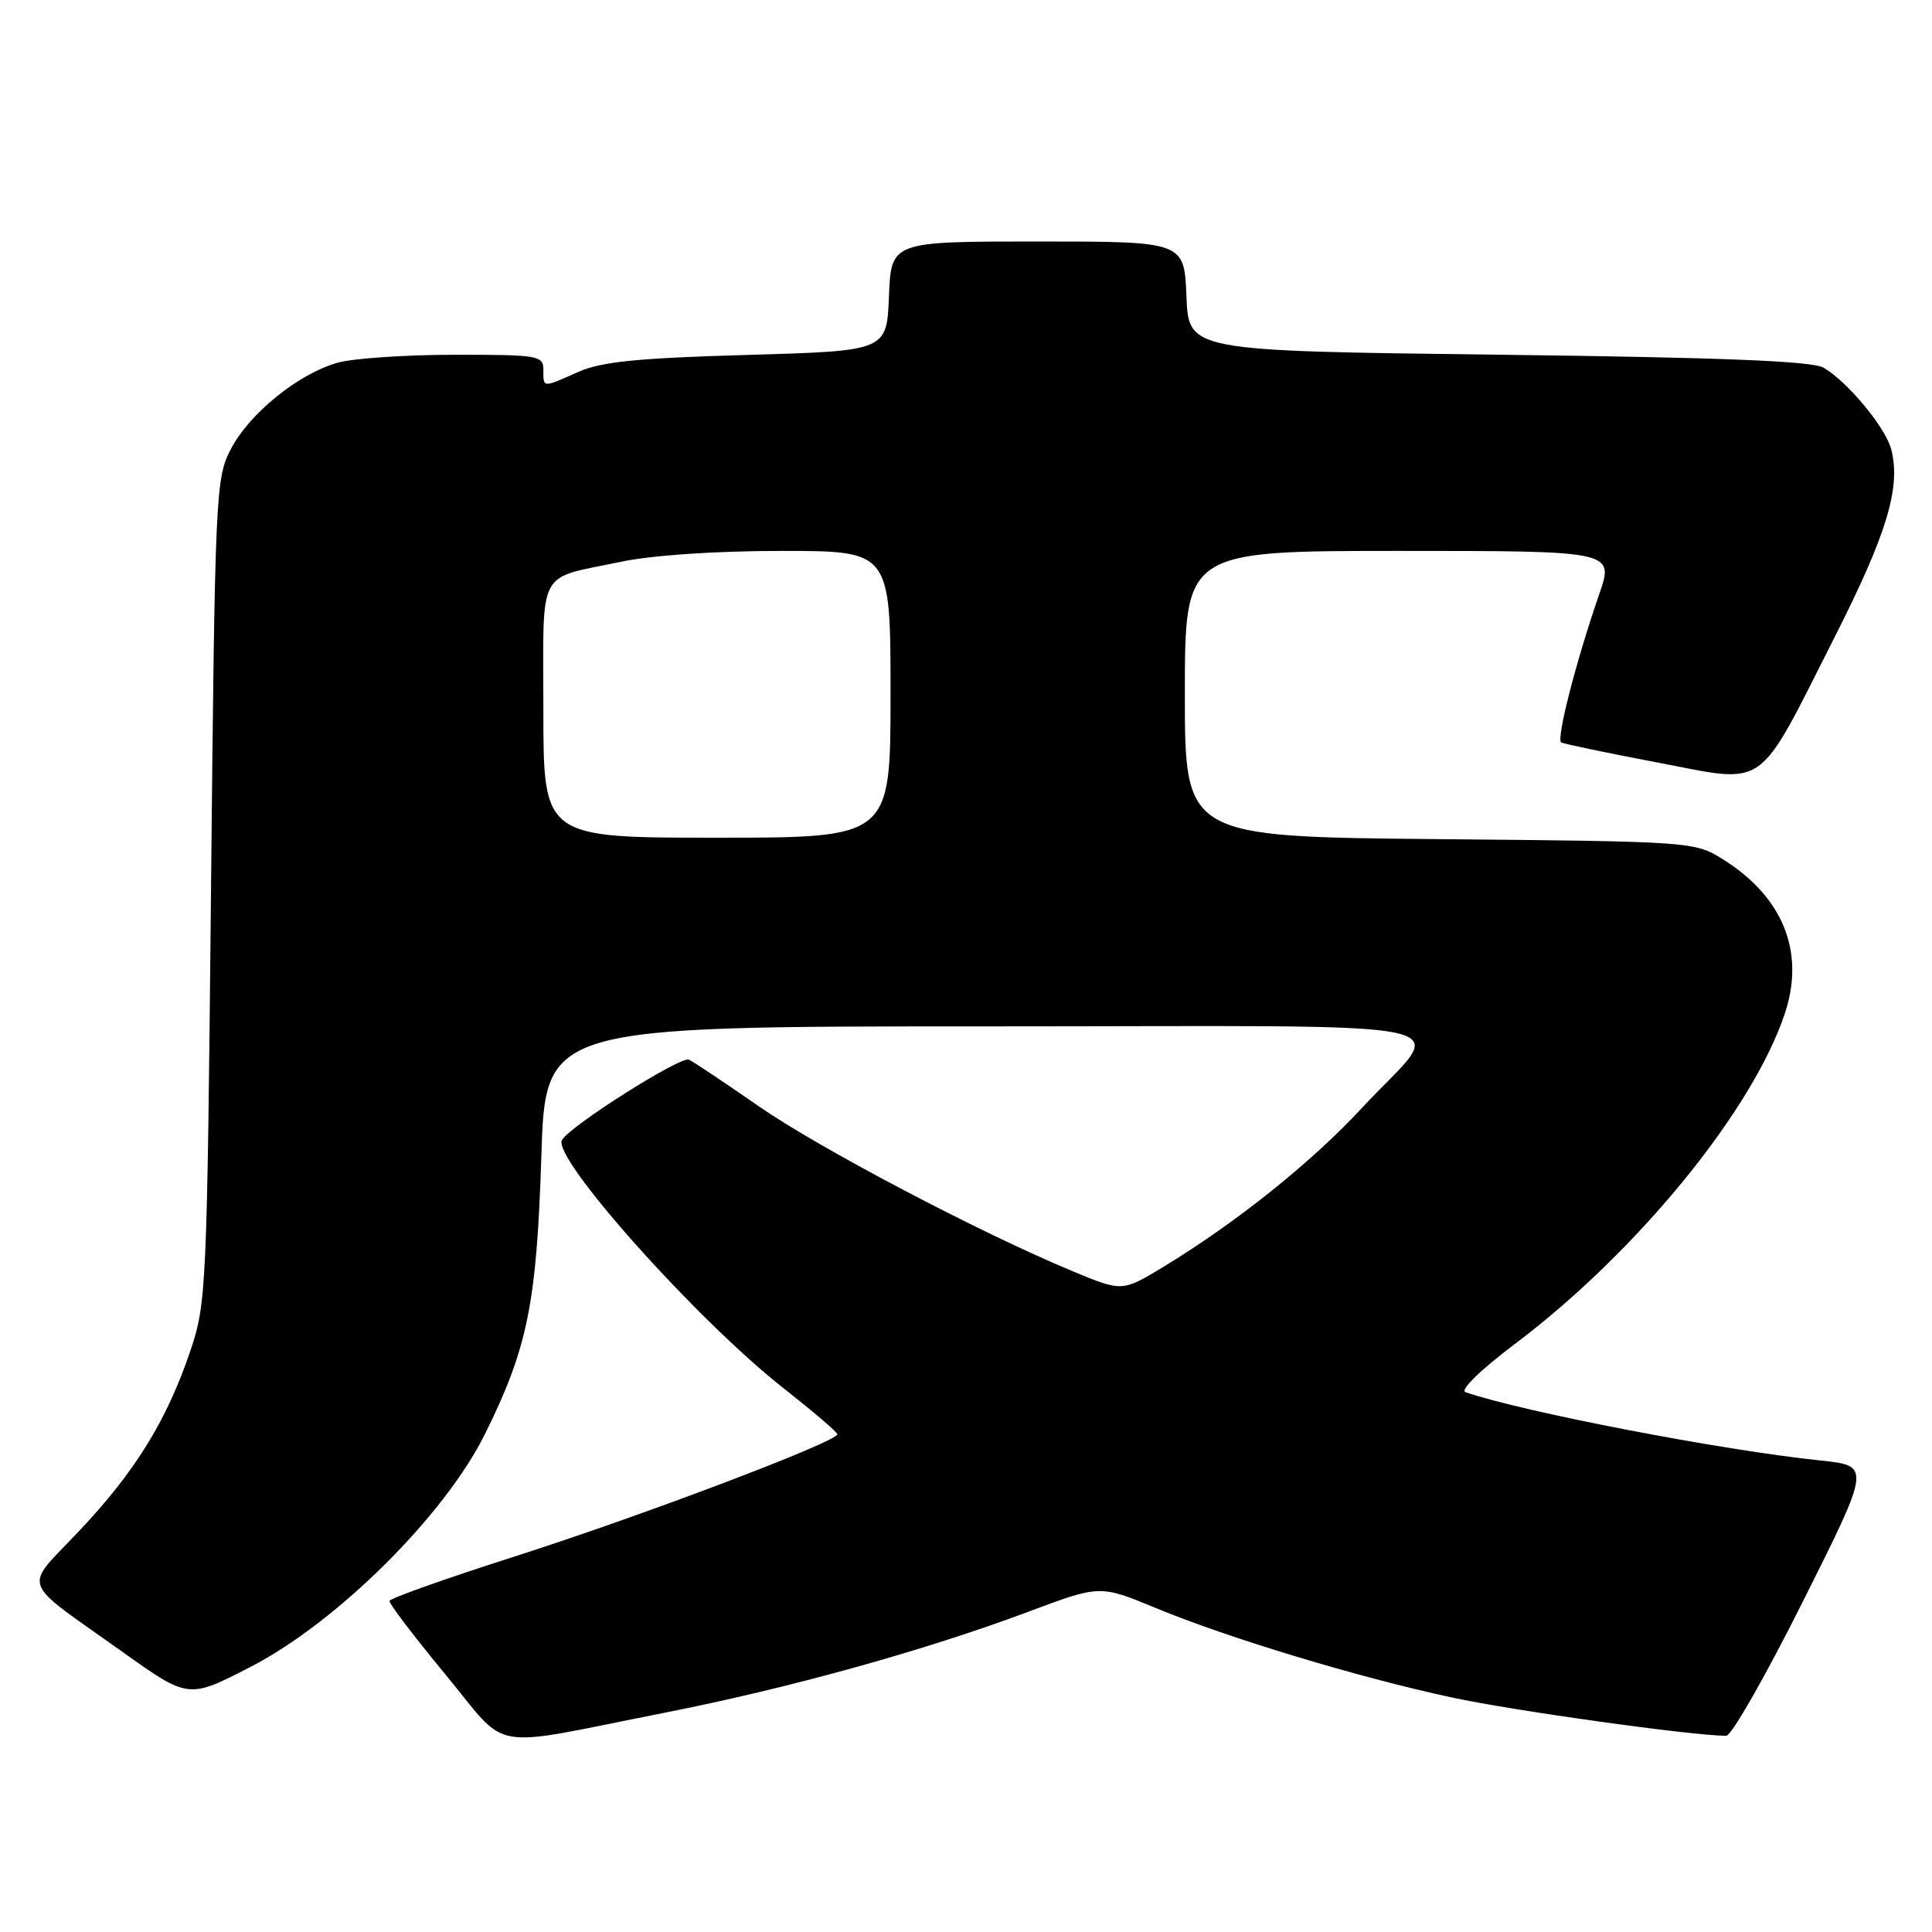 <?xml version="1.0" encoding="UTF-8" standalone="no"?>
<!DOCTYPE svg PUBLIC "-//W3C//DTD SVG 1.1//EN" "http://www.w3.org/Graphics/SVG/1.1/DTD/svg11.dtd" >
<svg xmlns="http://www.w3.org/2000/svg" xmlns:xlink="http://www.w3.org/1999/xlink" version="1.1" viewBox="0 0 256 256">
 <g >
 <path fill="currentColor"
d=" M 88.00 226.96 C 104.55 223.70 122.55 218.70 136.30 213.55 C 145.75 210.01 145.75 210.01 153.12 213.06 C 162.70 217.03 179.94 222.25 192.31 224.91 C 200.47 226.68 224.28 230.00 228.74 230.00 C 229.43 230.00 234.02 221.95 238.94 212.11 C 247.90 194.22 247.90 194.22 241.20 193.52 C 228.18 192.17 201.71 187.07 194.18 184.47 C 193.42 184.20 196.20 181.49 200.76 178.06 C 216.99 165.83 232.34 147.00 236.54 134.17 C 239.19 126.06 236.22 118.79 228.23 113.82 C 224.55 111.53 224.06 111.50 190.75 111.19 C 157.00 110.88 157.00 110.88 157.00 91.94 C 157.00 73.00 157.00 73.00 185.45 73.00 C 213.89 73.00 213.89 73.00 211.90 78.75 C 208.85 87.56 206.17 97.99 206.87 98.38 C 207.22 98.57 212.99 99.78 219.69 101.05 C 234.35 103.84 232.66 105.04 243.06 84.50 C 250.03 70.74 251.88 64.64 250.61 59.58 C 249.89 56.69 244.78 50.53 241.61 48.71 C 240.09 47.84 227.97 47.36 198.50 47.00 C 157.50 46.50 157.50 46.50 157.21 39.25 C 156.91 32.00 156.91 32.00 137.50 32.00 C 118.09 32.00 118.09 32.00 117.79 39.25 C 117.50 46.50 117.50 46.50 99.00 47.03 C 84.52 47.44 79.66 47.93 76.63 49.28 C 71.84 51.41 72.00 51.42 72.00 49.00 C 72.00 47.11 71.34 47.00 60.25 47.01 C 53.79 47.01 46.82 47.48 44.78 48.05 C 39.59 49.49 33.07 54.75 30.59 59.50 C 28.57 63.37 28.48 65.23 27.96 118.00 C 27.44 170.77 27.35 172.71 25.22 179.00 C 22.10 188.22 17.93 194.98 10.49 202.86 C 3.03 210.77 2.41 209.04 16.24 218.89 C 24.97 225.12 24.97 225.12 33.24 220.85 C 44.68 214.94 58.94 200.77 64.27 190.00 C 69.91 178.61 71.11 172.69 71.73 153.25 C 72.27 136.00 72.27 136.00 130.67 136.00 C 197.71 136.00 191.68 134.70 180.53 146.74 C 173.80 154.02 163.80 162.01 154.10 167.90 C 148.69 171.17 148.69 171.17 142.10 168.43 C 129.80 163.32 108.54 152.14 100.50 146.56 C 96.10 143.50 91.96 140.74 91.29 140.41 C 90.23 139.89 75.68 149.09 74.47 151.04 C 73.05 153.34 92.31 174.92 103.89 184.00 C 107.74 187.03 110.92 189.74 110.95 190.04 C 111.04 191.01 84.90 200.91 68.11 206.27 C 59.09 209.15 51.66 211.79 51.61 212.14 C 51.55 212.50 54.88 216.86 59.00 221.85 C 67.65 232.30 64.11 231.67 88.00 226.96 Z  M 72.00 94.11 C 72.00 74.88 70.98 76.82 82.32 74.43 C 86.42 73.57 94.86 73.00 103.57 73.00 C 118.00 73.00 118.00 73.00 118.00 92.00 C 118.00 111.00 118.00 111.00 95.00 111.00 C 72.00 111.00 72.00 111.00 72.00 94.11 Z "/>
</g>
</svg>